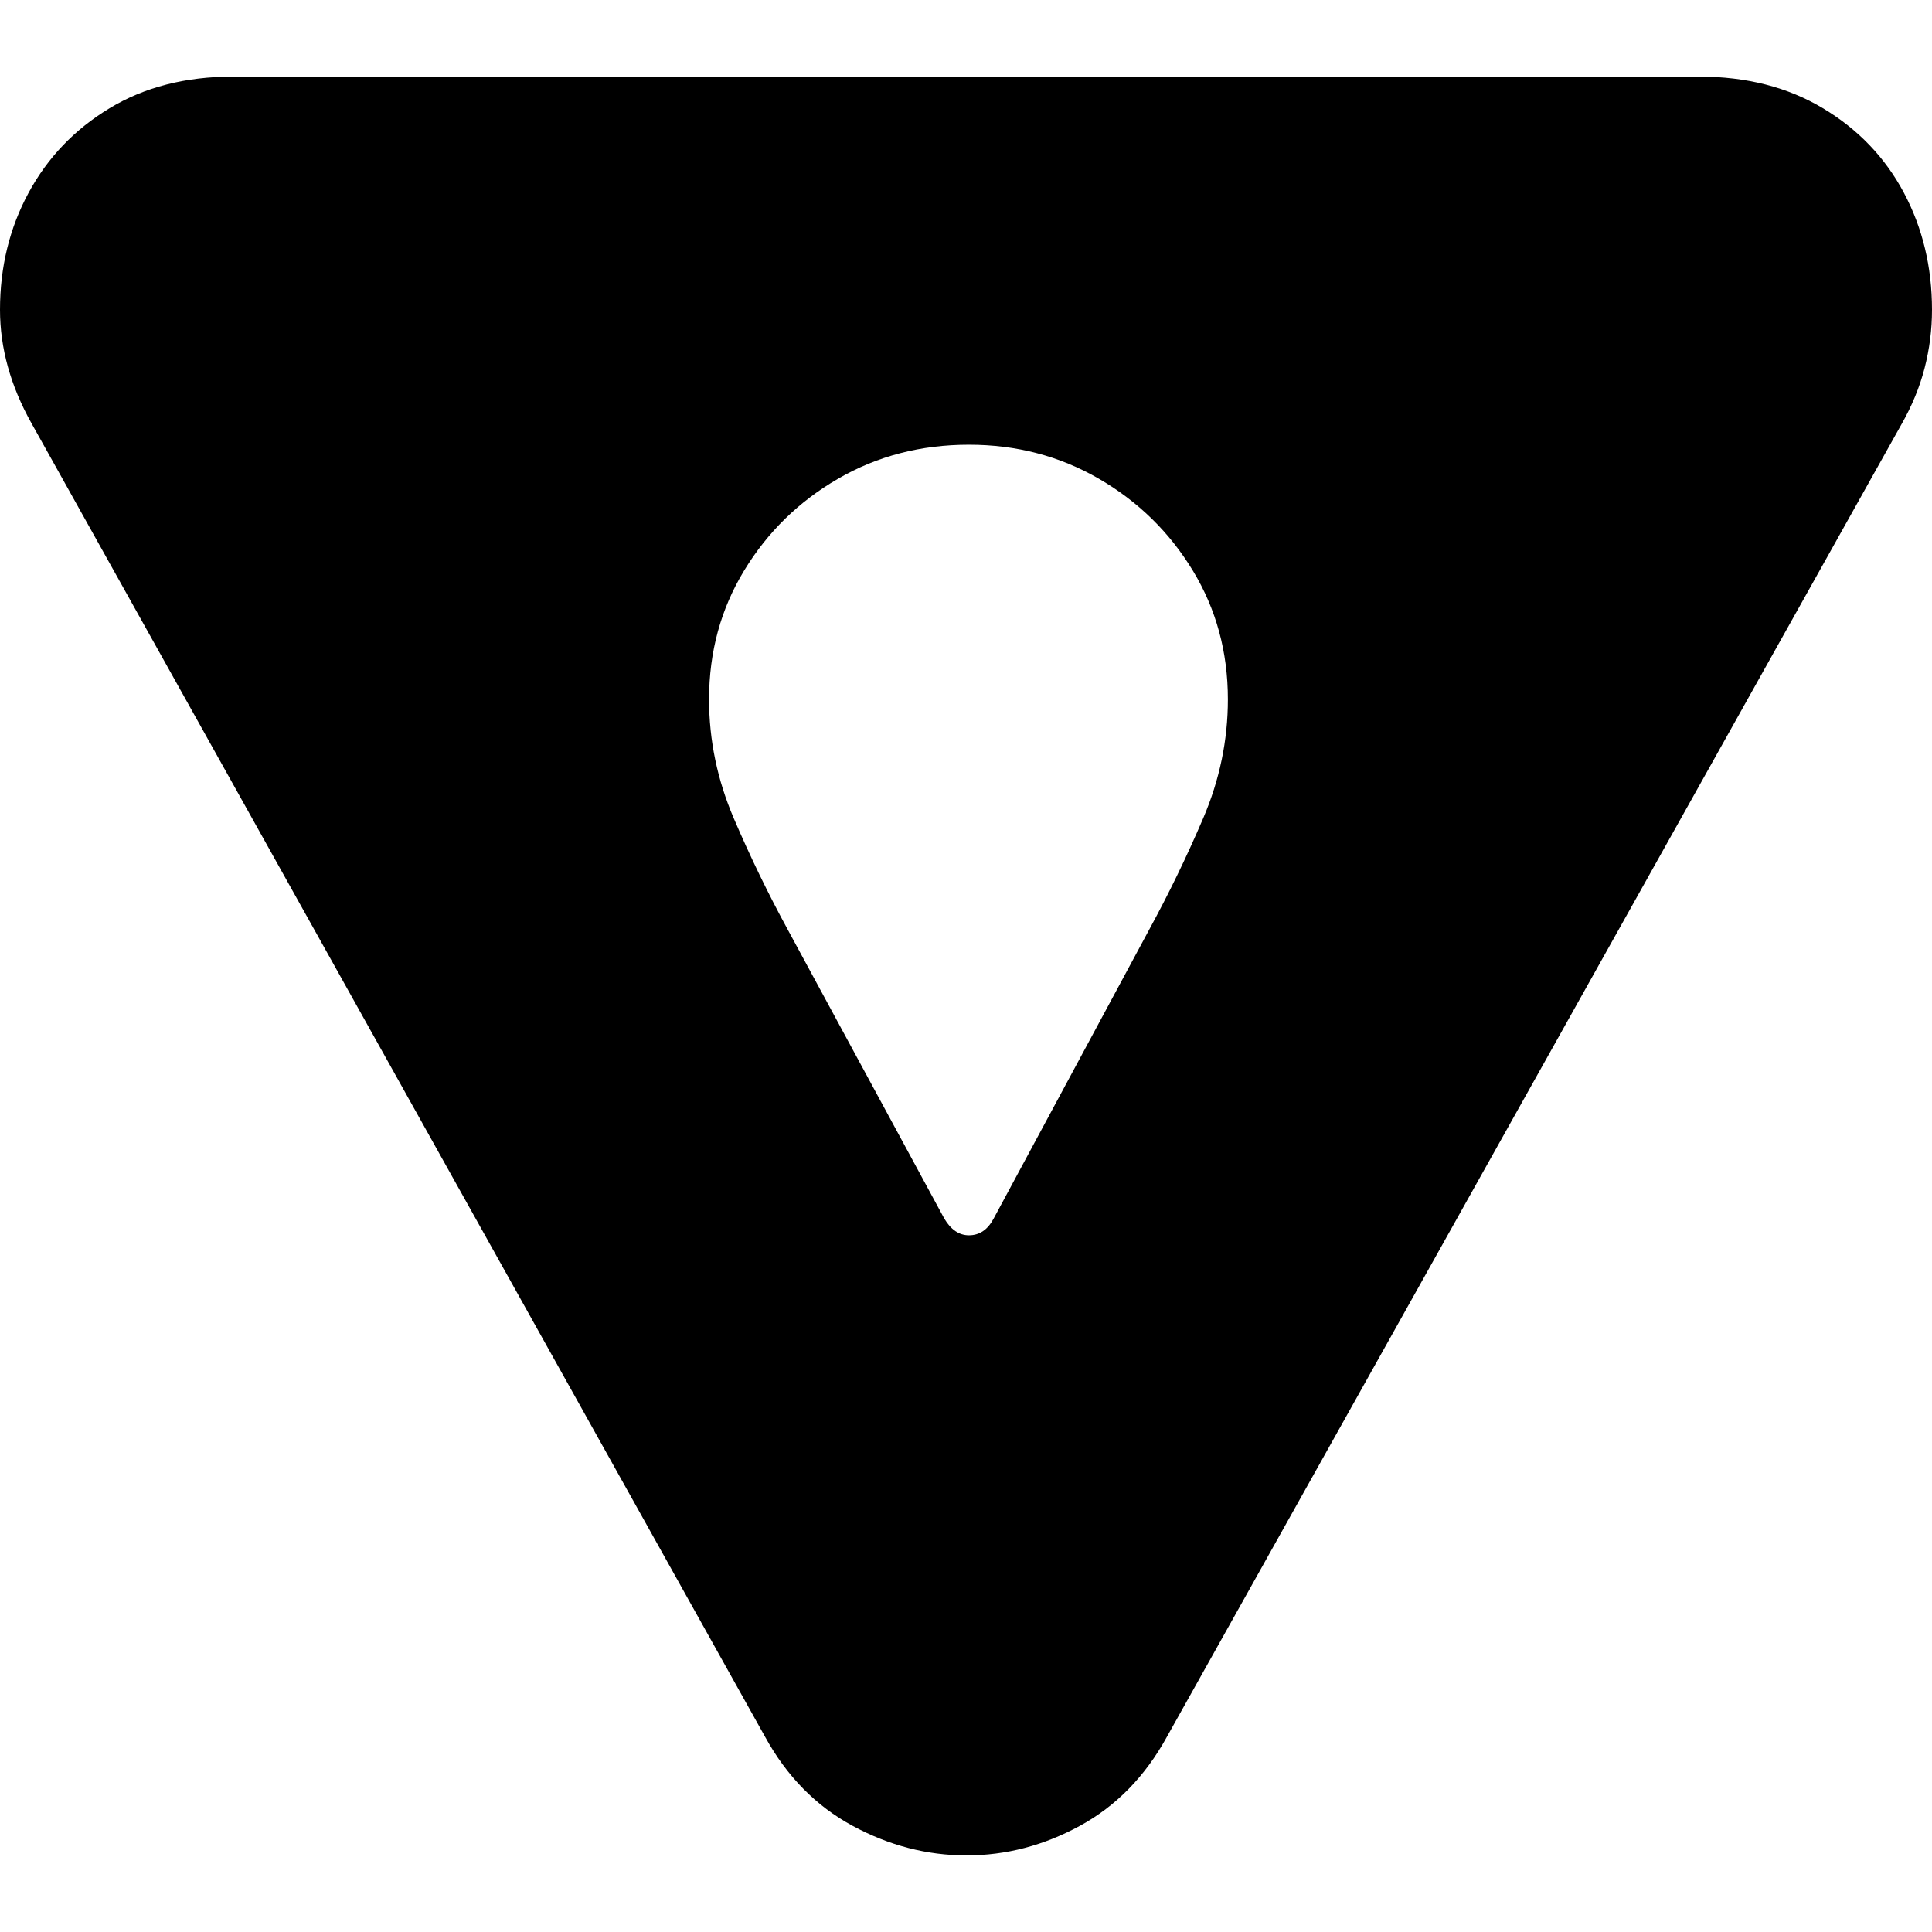 <?xml version="1.0" encoding="UTF-8"?>
<svg width="782px" height="782px" viewBox="0 0 782 782" version="1.1" xmlns="http://www.w3.org/2000/svg" xmlns:xlink="http://www.w3.org/1999/xlink">
    <title>safari-pinned-tab</title>
    <g id="safari-pinned-tab" stroke="none" stroke-width="1" fill="none" fill-rule="evenodd">
        <path d="M687.696,751 C706.877,751 723.593,746.733 737.845,738.2 C752.097,729.667 763.019,718.267 770.612,704 C778.204,689.733 782,673.933 782,656.6 C782,648.6 781.001,640.733 779.003,633 C777.005,625.267 773.875,617.667 769.613,610.2 L472.317,79 C463.526,63 451.804,51 437.153,43 C422.501,35 407.183,31 391.2,31 C375.216,31 359.832,35 345.047,43 C330.262,51 318.474,63 309.683,79 L12.787,610.6 C4.262,625.8 0,641.133 0,656.6 C0,673.933 3.863,689.733 11.588,704 C19.314,718.267 30.236,729.667 44.355,738.2 C58.474,746.733 75.123,751 94.304,751 L687.696,751 Z M392.2,602 C372.733,602 355.067,597.406 339.2,588.217 C323.333,579.029 310.667,566.644 301.2,551.064 C291.733,535.483 287,518.105 287,498.929 C287,482.416 290.333,466.37 297,450.789 C303.667,435.208 311,420.094 319,405.446 L382.2,288.792 C384.867,284.264 388.2,282 392.2,282 C396.467,282 399.8,284.264 402.2,288.792 L465,405.446 C473,420.094 480.333,435.208 487,450.789 C493.667,466.37 497,482.416 497,498.929 C497,518.105 492.267,535.483 482.8,551.064 C473.333,566.644 460.667,579.029 444.8,588.217 C428.933,597.406 411.4,602 392.2,602 Z" id="􀈁" fill="#000000" fill-rule="nonzero" transform="translate(391, 391) scale(1, -1) translate(-391, -391) "></path>
    </g>
</svg>